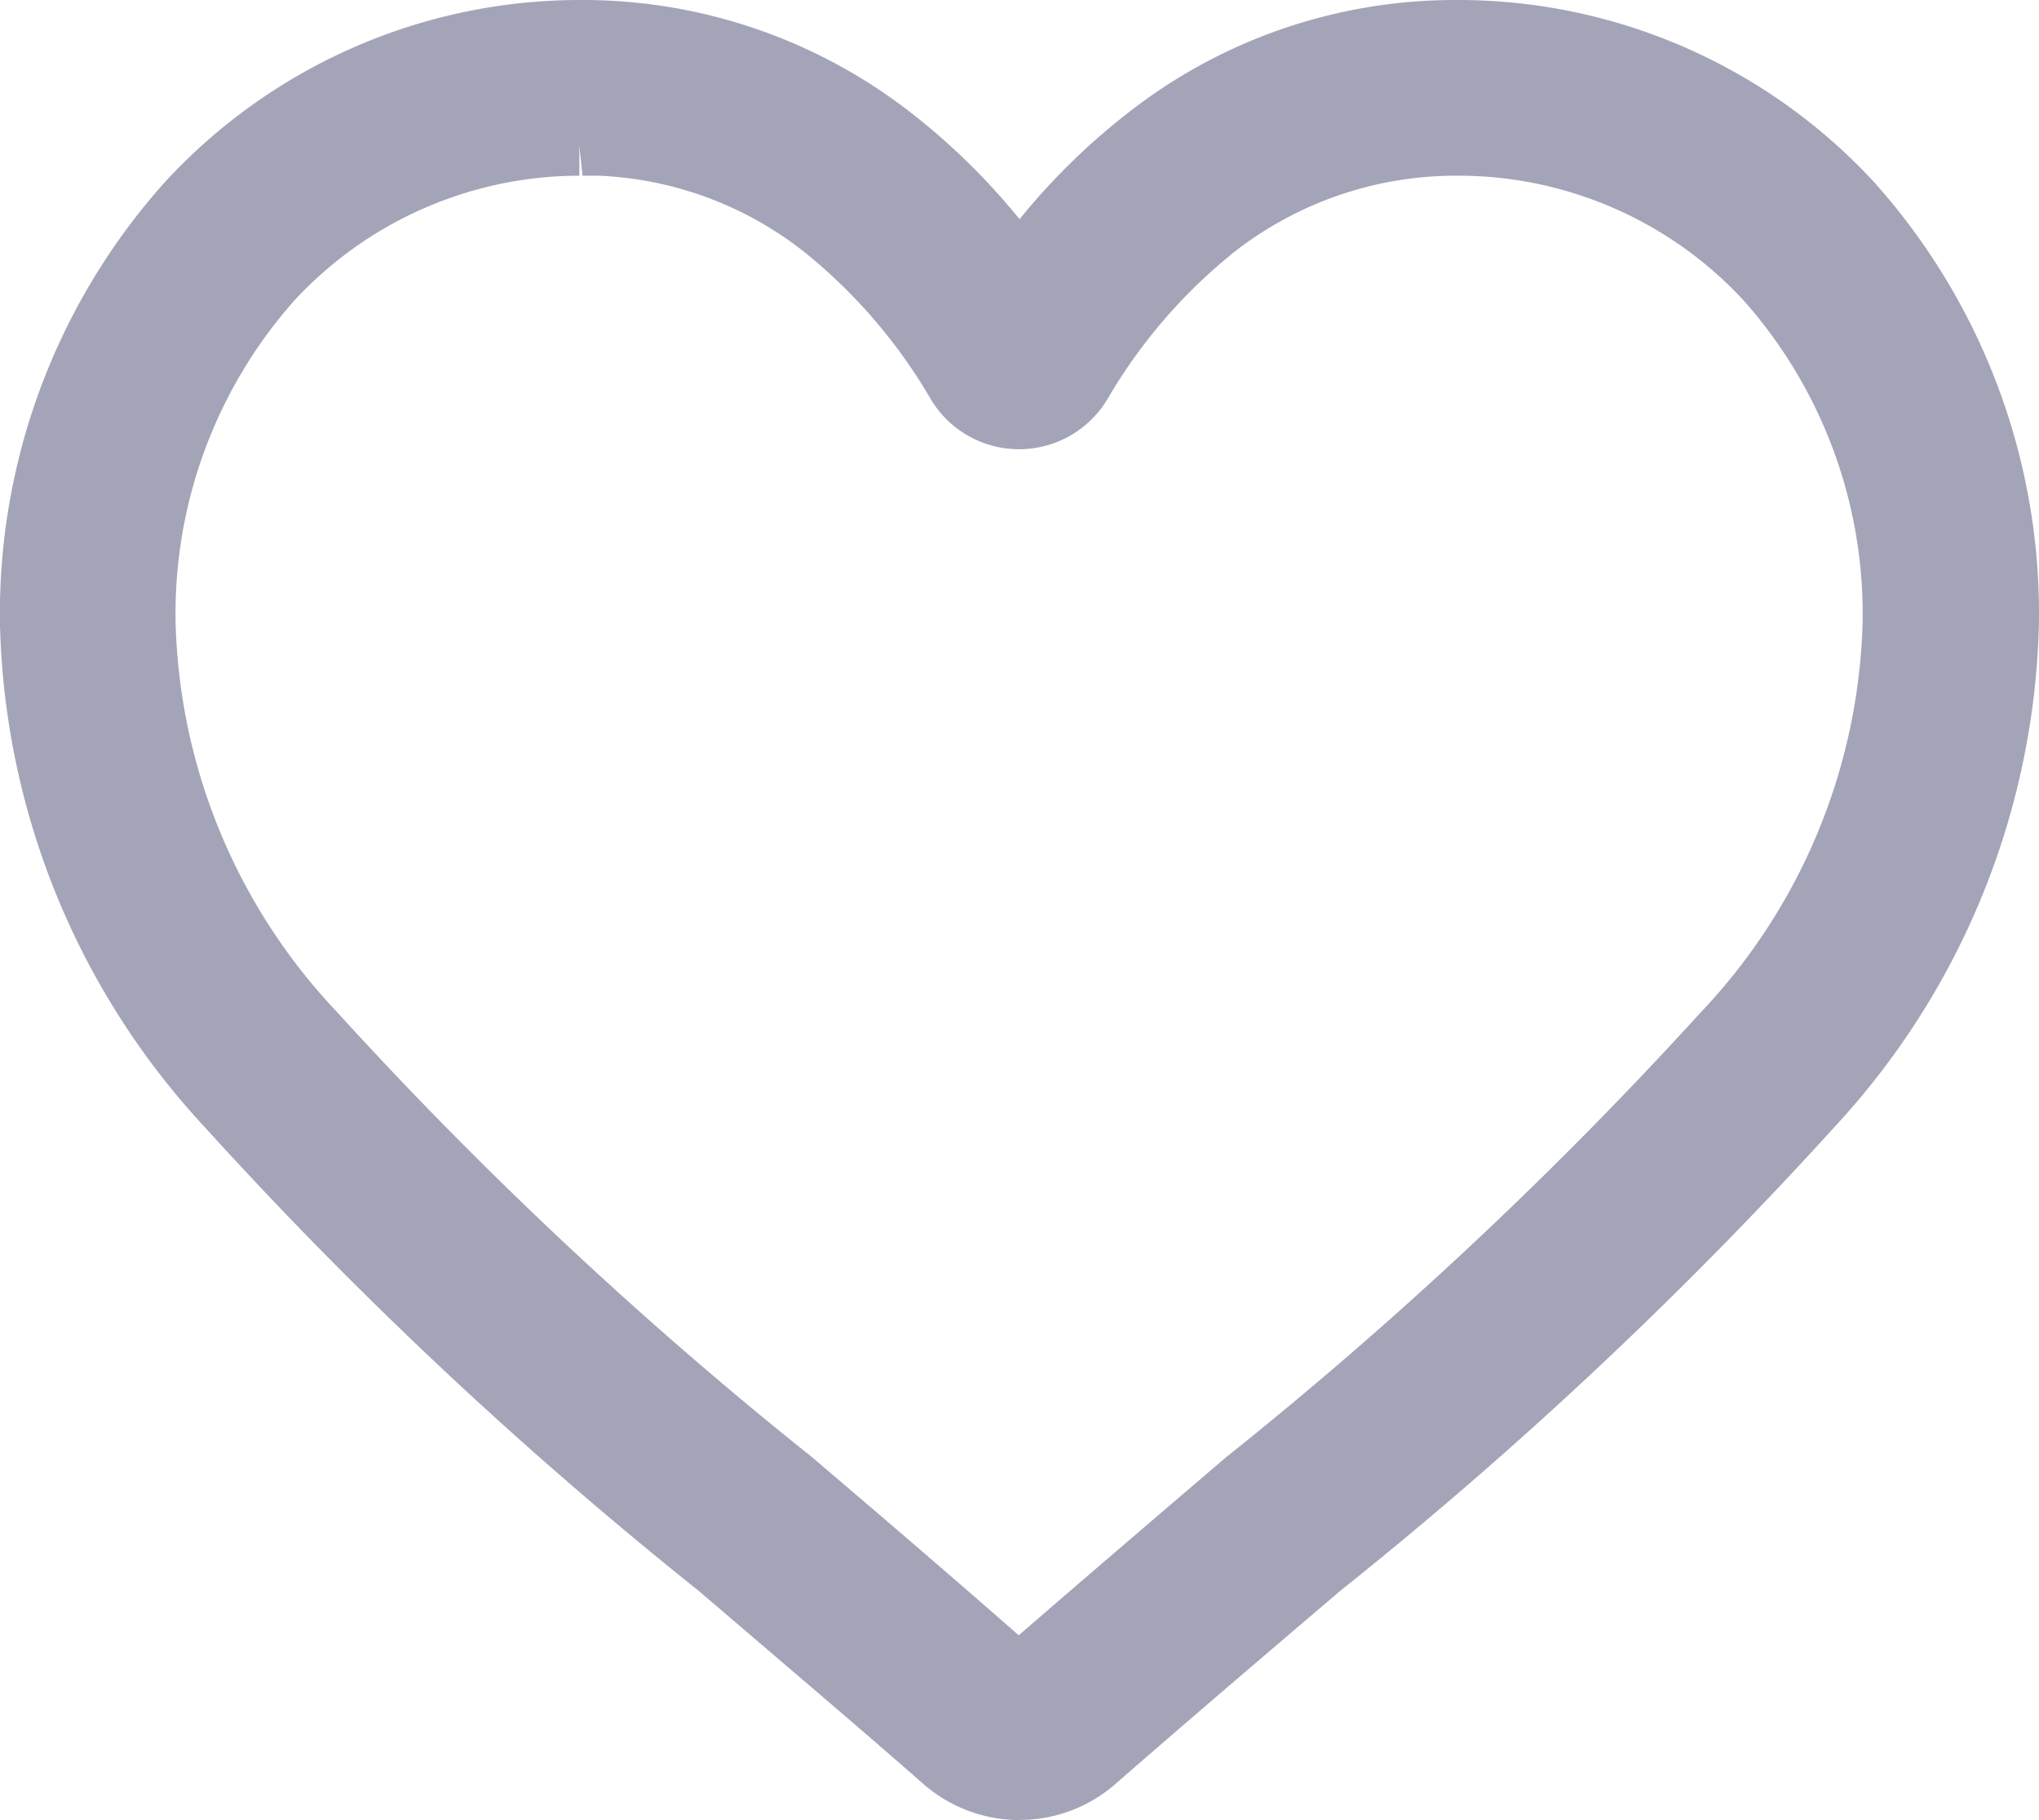 <svg xmlns="http://www.w3.org/2000/svg" width="20.515" height="18.316" viewBox="0 0 20.515 18.316">
  <path id="Path_32920" data-name="Path 32920" d="M10.256,18.316a1.467,1.467,0,0,1-.966-.363c-.7-.615-1.394-1.2-2.015-1.734l-.246-.21a42.494,42.494,0,0,1-4.971-4.668A7.7,7.7,0,0,1,0,6.294,6.508,6.508,0,0,1,1.657,1.835,5.674,5.674,0,0,1,5.828,0,5.373,5.373,0,0,1,9.179,1.145a6.686,6.686,0,0,1,1.079,1.061,6.664,6.664,0,0,1,1.081-1.062A5.327,5.327,0,0,1,14.632,0a5.693,5.693,0,0,1,4.222,1.831,6.507,6.507,0,0,1,1.66,4.459,7.711,7.711,0,0,1-2.055,5.05,42.622,42.622,0,0,1-4.976,4.671l-.11.094c-.655.558-1.389,1.184-2.149,1.847a1.461,1.461,0,0,1-.963.363ZM5.829,1.768a3.911,3.911,0,0,0-2.871,1.26A4.75,4.75,0,0,0,1.767,6.279a5.925,5.925,0,0,0,1.624,3.906,41.3,41.3,0,0,0,4.77,4.472c.639.544,1.348,1.15,2.089,1.8.522-.453,1.029-.887,1.5-1.291l.585-.5a41.32,41.32,0,0,0,4.773-4.474A5.934,5.934,0,0,0,18.74,6.273a4.75,4.75,0,0,0-1.2-3.253,3.909,3.909,0,0,0-2.863-1.252,3.622,3.622,0,0,0-2.259.768,5.347,5.347,0,0,0-1.273,1.476,1.036,1.036,0,0,1-1.422.363,1.029,1.029,0,0,1-.36-.361A5.355,5.355,0,0,0,8.091,2.535,3.576,3.576,0,0,0,6.02,1.768H5.861l-.032-.3Z" transform="translate(0)" fill="#a4a4b8"/>
</svg>
